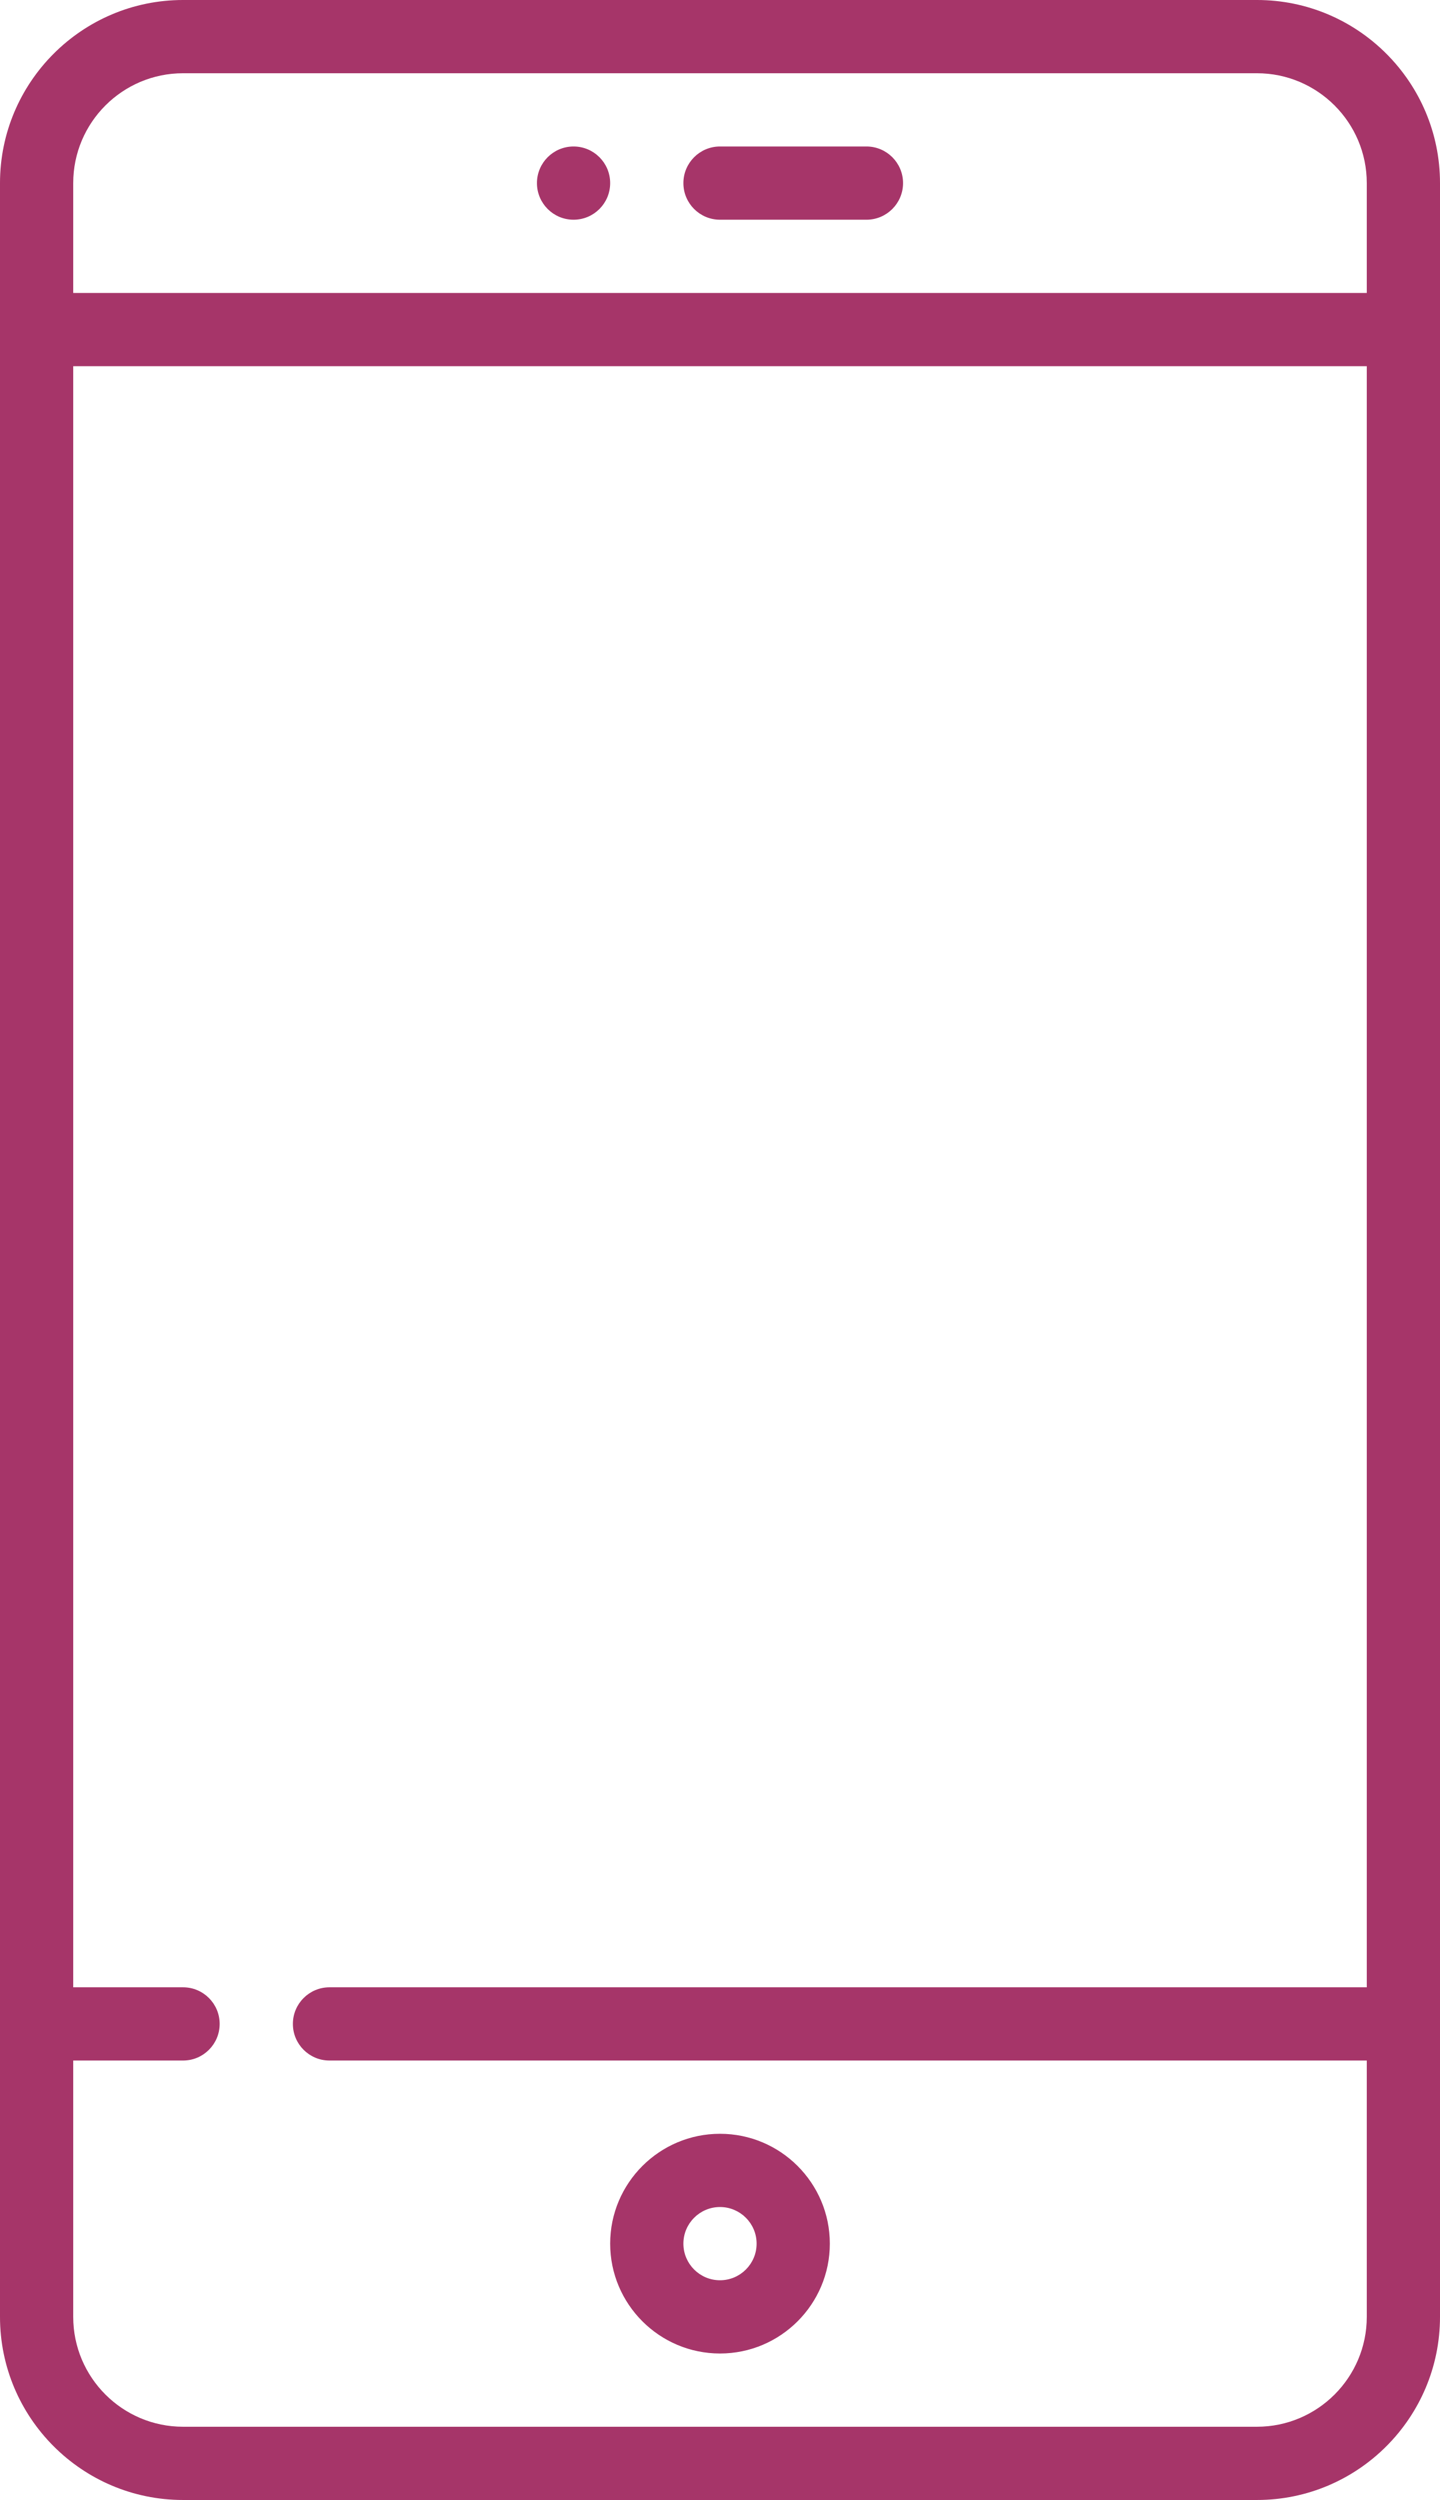 <svg xmlns="http://www.w3.org/2000/svg" xmlns:xlink="http://www.w3.org/1999/xlink" preserveAspectRatio="xMidYMid" width="295" height="512" viewBox="0 0 295 512">
  <defs>
    <style>
      .cls-1 {
        fill: #A63569 ;
        fill-rule: evenodd;
      }
    </style>
  </defs>
  <path d="M257.500,512.000 L37.500,512.000 C16.822,512.000 0.000,495.178 0.000,474.500 L0.000,37.500 C0.000,16.822 16.822,0.000 37.500,0.000 L257.500,0.000 C278.178,0.000 295.000,16.822 295.000,37.500 L295.000,474.500 C295.000,495.178 278.178,512.000 257.500,512.000 ZM280.000,37.500 C280.000,25.093 269.907,15.000 257.500,15.000 L37.500,15.000 C25.093,15.000 15.000,25.093 15.000,37.500 L15.000,60.000 L280.000,60.000 L280.000,37.500 ZM280.000,422.000 L67.500,422.000 C63.358,422.000 60.000,418.642 60.000,414.500 C60.000,410.358 63.358,407.000 67.500,407.000 L280.000,407.000 L280.000,75.000 L15.000,75.000 L15.000,407.000 L37.500,407.000 C41.642,407.000 45.000,410.358 45.000,414.500 C45.000,418.642 41.642,422.000 37.500,422.000 L15.000,422.000 L15.000,474.500 C15.000,486.907 25.093,497.000 37.500,497.000 L257.500,497.000 C269.907,497.000 280.000,486.907 280.000,474.500 L280.000,422.000 ZM147.500,482.000 C135.093,482.000 125.000,471.907 125.000,459.500 C125.000,447.093 135.093,437.000 147.500,437.000 C159.907,437.000 170.000,447.093 170.000,459.500 C170.000,471.907 159.907,482.000 147.500,482.000 ZM147.500,452.000 C143.364,452.000 140.000,455.364 140.000,459.500 C140.000,463.636 143.364,467.000 147.500,467.000 C151.636,467.000 155.000,463.636 155.000,459.500 C155.000,455.364 151.636,452.000 147.500,452.000 ZM117.500,30.000 C121.642,30.000 125.000,33.358 125.000,37.500 C125.000,41.642 121.642,45.000 117.500,45.000 C113.358,45.000 110.000,41.642 110.000,37.500 C110.000,33.358 113.358,30.000 117.500,30.000 ZM147.500,30.000 L177.500,30.000 C181.642,30.000 185.000,33.358 185.000,37.500 C185.000,41.642 181.642,45.000 177.500,45.000 L147.500,45.000 C143.358,45.000 140.000,41.642 140.000,37.500 C140.000,33.358 143.358,30.000 147.500,30.000 Z" class="cls-1"/>
</svg>
